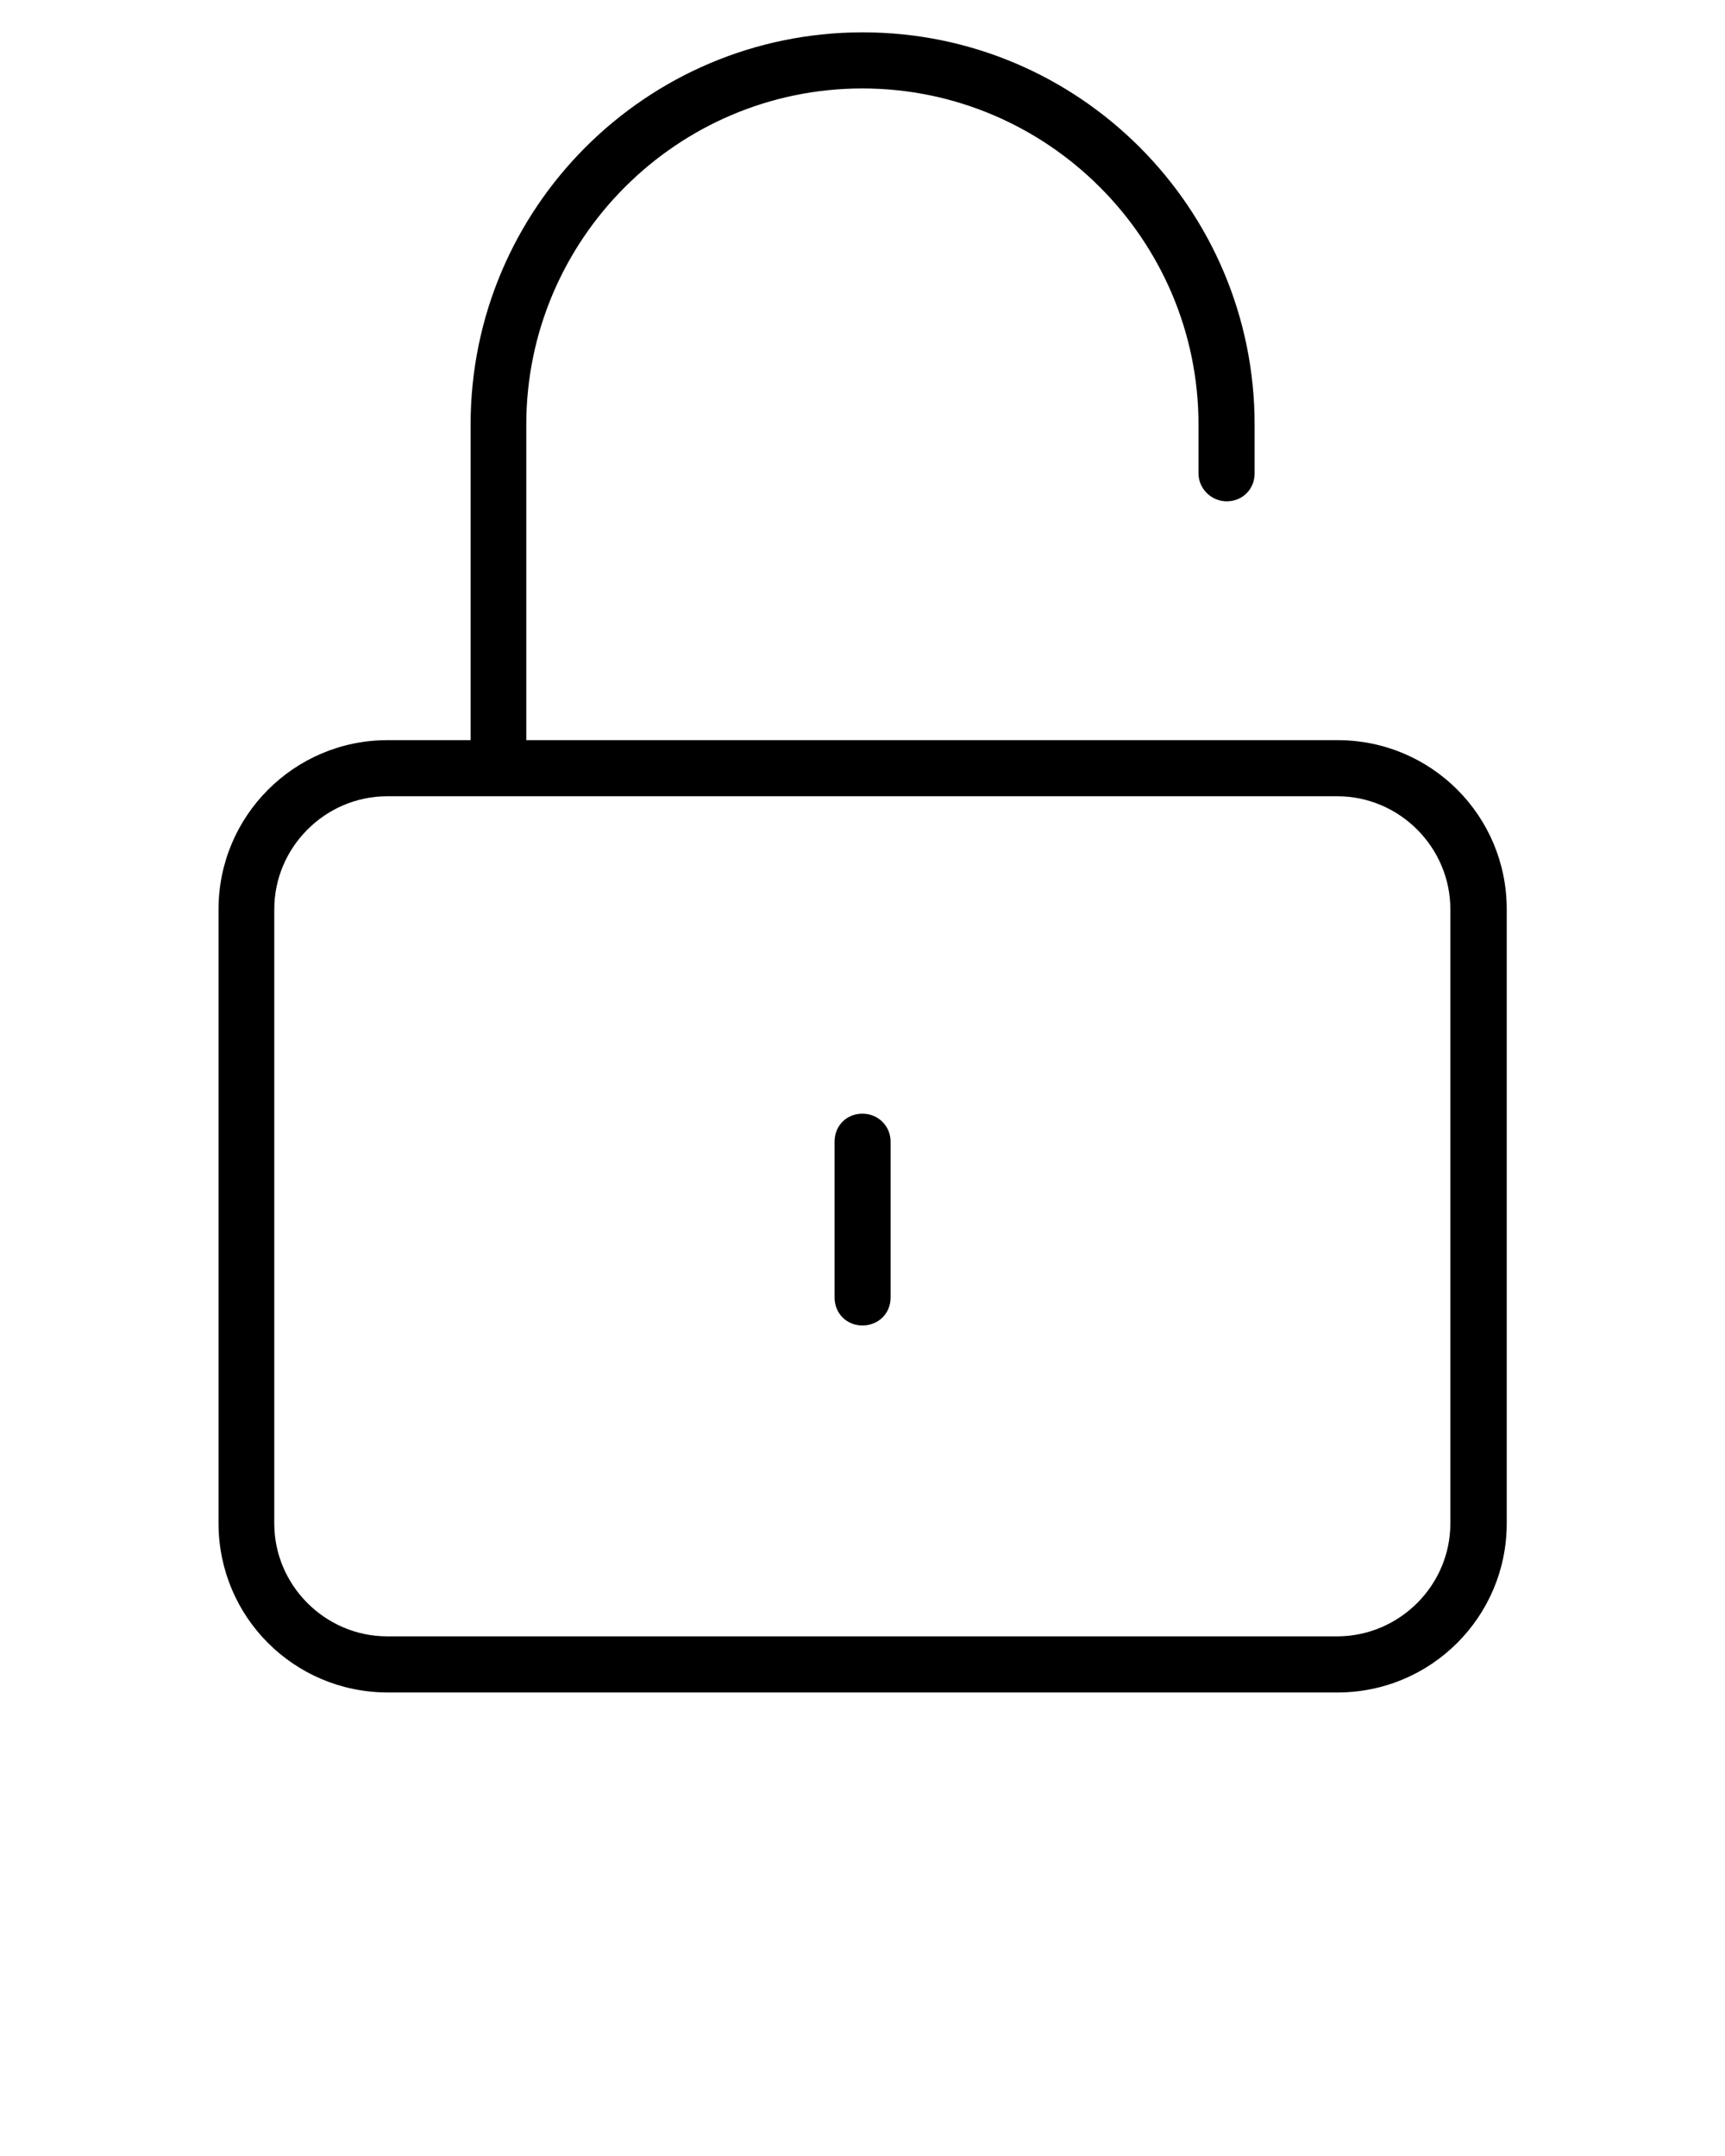<svg xmlns="http://www.w3.org/2000/svg" version="1.1" viewBox="0 0 32 40" x="0px" y="0px"
    fill="currentColor">
    <path
        d="M16.004 0.6c4.017 0 7.27 3.267 7.27 7.277v0.906c0 0.295-0.227 0.518-0.518 0.518-0.286 0-0.523-0.235-0.523-0.518v-0.906c0-3.434-2.802-6.236-6.236-6.236s-6.234 2.802-6.234 6.236v5.855h15.051c1.732 0 3.137 1.398 3.137 3.137v11.396c0 1.731-1.405 3.135-3.137 3.135h-17.631c-1.732-0.006-3.126-1.402-3.129-3.133v-11.398c0-1.731 1.404-3.137 3.135-3.137h1.541v-5.855c0-4.018 3.258-7.277 7.275-7.277zM24.809 14.773h-17.625c-1.151 0-2.096 0.946-2.096 2.096v11.396c0 1.151 0.947 2.094 2.096 2.094h17.639c1.143-0.010 2.082-0.948 2.082-2.094v-11.396c0-1.151-0.946-2.096-2.096-2.096zM15.998 20.662c0.295 0 0.523 0.231 0.523 0.518v2.893c0 0.295-0.224 0.518-0.523 0.518-0.295 0-0.516-0.226-0.516-0.518v-2.893c0-0.292 0.219-0.518 0.516-0.518z" />
</svg>